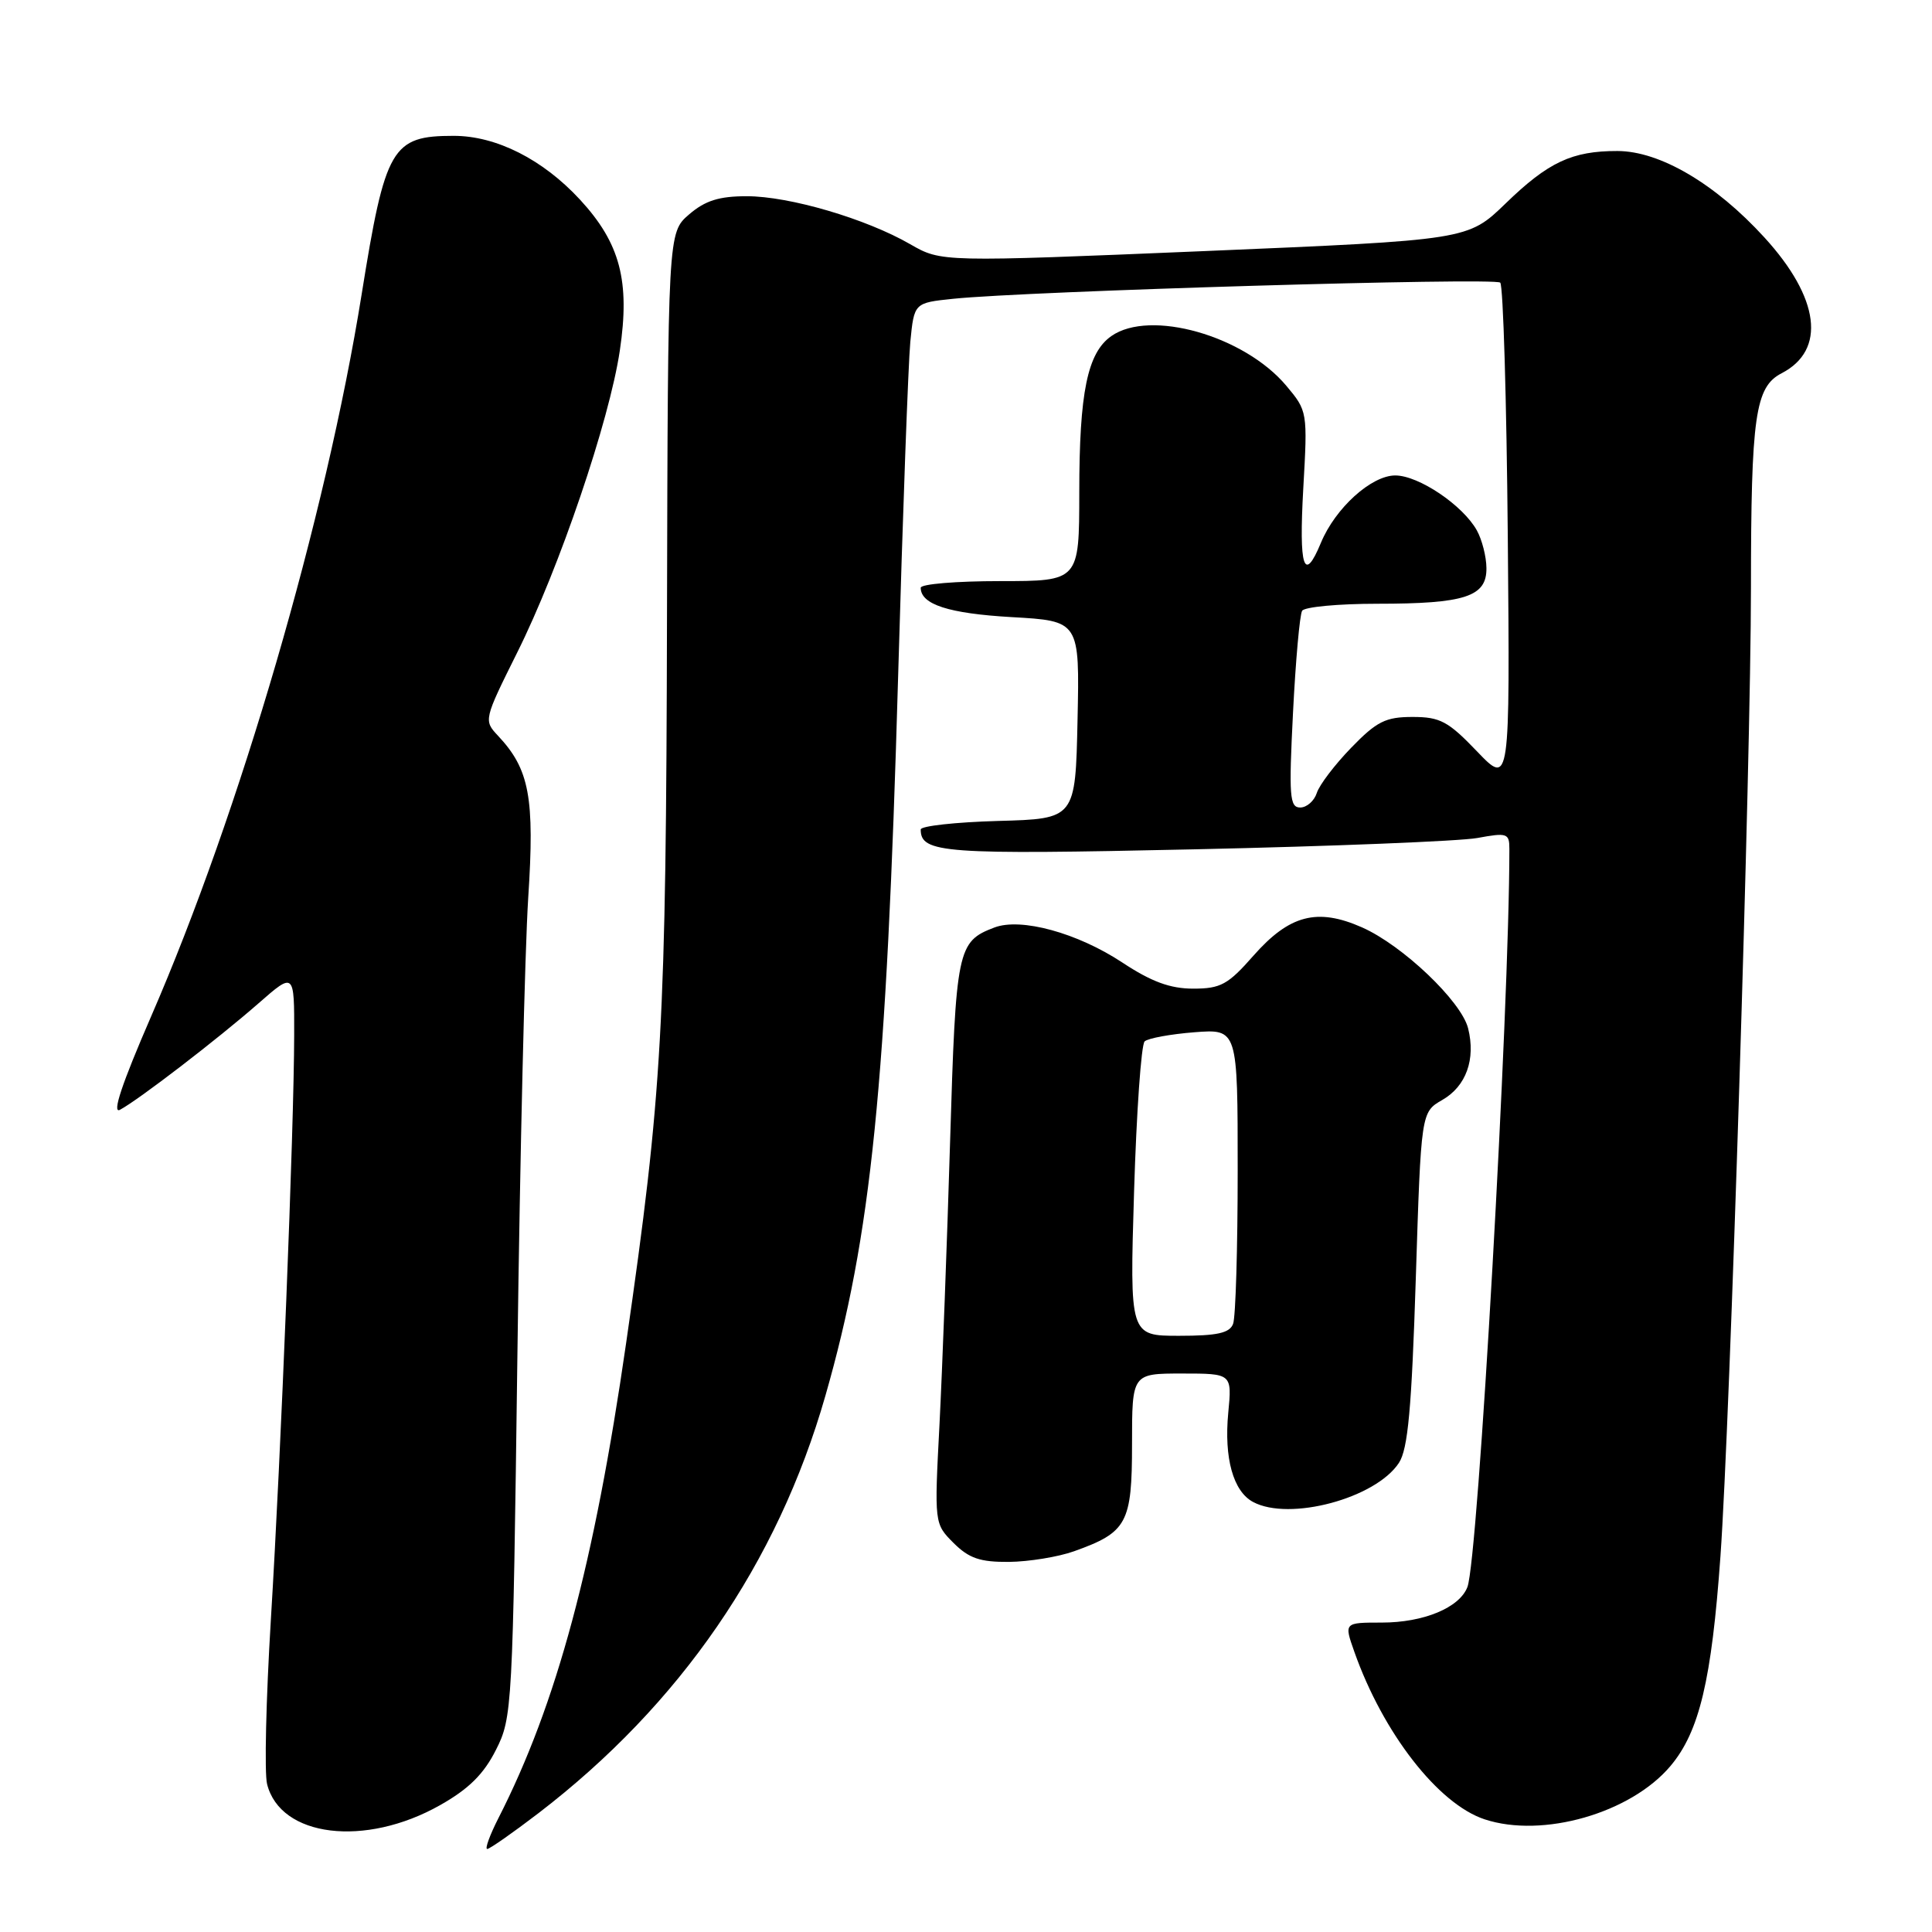 <?xml version="1.0" encoding="UTF-8" standalone="no"?>
<!DOCTYPE svg PUBLIC "-//W3C//DTD SVG 1.1//EN" "http://www.w3.org/Graphics/SVG/1.1/DTD/svg11.dtd" >
<svg xmlns="http://www.w3.org/2000/svg" xmlns:xlink="http://www.w3.org/1999/xlink" version="1.1" viewBox="0 0 256 256">
 <g >
 <path fill="currentColor"
d=" M 71.33 240.27 C 90.13 225.86 103.02 207.12 109.37 184.94 C 115.46 163.68 117.46 143.94 119.01 89.50 C 119.62 68.05 120.35 48.17 120.62 45.31 C 121.13 40.13 121.13 40.13 126.31 39.59 C 136.18 38.57 198.08 36.74 198.79 37.45 C 199.18 37.84 199.63 53.00 199.79 71.14 C 200.08 104.12 200.08 104.12 195.71 99.56 C 191.89 95.57 190.82 95.00 187.17 95.00 C 183.60 95.00 182.42 95.59 179.04 99.08 C 176.87 101.32 174.81 104.02 174.48 105.08 C 174.14 106.13 173.15 107.00 172.28 107.00 C 170.88 107.00 170.77 105.51 171.33 94.43 C 171.68 87.52 172.22 81.45 172.54 80.93 C 172.86 80.42 177.34 80.00 182.49 80.00 C 194.12 80.00 197.01 79.06 196.96 75.27 C 196.95 73.75 196.37 71.50 195.69 70.28 C 193.84 66.95 187.98 63.00 184.88 63.00 C 181.71 63.00 176.94 67.32 175.03 71.92 C 172.78 77.35 172.10 75.25 172.69 64.74 C 173.27 54.55 173.25 54.46 170.43 51.10 C 164.85 44.47 152.39 40.94 147.26 44.53 C 144.09 46.75 143.01 51.99 143.01 65.25 C 143.00 77.00 143.00 77.00 132.50 77.00 C 126.72 77.00 122.00 77.39 122.00 77.88 C 122.00 80.09 125.70 81.29 134.03 81.77 C 143.06 82.28 143.06 82.28 142.78 95.39 C 142.50 108.50 142.50 108.50 132.25 108.78 C 126.61 108.94 122.00 109.45 122.00 109.91 C 122.00 113.05 124.98 113.27 158.26 112.54 C 176.54 112.14 193.41 111.46 195.75 111.04 C 199.71 110.31 200.00 110.41 200.00 112.48 C 200.00 133.69 195.86 206.61 194.44 210.29 C 193.39 213.03 188.64 215.00 183.09 215.00 C 178.09 215.00 178.09 215.00 179.45 218.85 C 183.25 229.63 190.57 239.04 196.72 241.07 C 204.41 243.61 216.09 240.25 221.35 234.00 C 225.18 229.45 226.80 222.62 227.97 206.19 C 229.24 188.37 232.00 100.77 232.01 77.94 C 232.02 55.10 232.57 51.28 236.07 49.46 C 242.01 46.39 241.13 39.49 233.79 31.46 C 227.29 24.34 219.94 20.02 214.32 20.01 C 208.31 20.00 205.16 21.47 199.50 26.96 C 194.50 31.80 194.50 31.80 159.61 33.27 C 124.73 34.73 124.73 34.73 120.61 32.36 C 114.75 28.98 104.61 26.00 98.95 26.00 C 95.28 26.00 93.44 26.58 91.31 28.41 C 88.50 30.83 88.50 30.83 88.38 81.66 C 88.26 135.94 87.77 144.71 82.96 178.00 C 78.73 207.30 73.76 225.79 66.05 240.90 C 64.90 243.16 64.23 245.00 64.56 245.00 C 64.88 245.00 67.93 242.87 71.33 240.27 Z  M 58.30 239.20 C 62.10 237.06 64.10 235.08 65.71 231.88 C 67.88 227.60 67.94 226.43 68.56 179.50 C 68.90 153.10 69.55 125.88 69.99 119.00 C 70.86 105.66 70.16 101.93 65.98 97.48 C 64.08 95.46 64.11 95.35 68.53 86.47 C 74.12 75.27 80.75 55.74 82.13 46.45 C 83.50 37.25 82.18 32.23 76.86 26.46 C 71.93 21.12 65.76 18.00 60.12 18.00 C 51.91 18.00 51.05 19.48 47.92 39.00 C 43.18 68.56 31.79 107.62 20.01 134.71 C 16.14 143.63 14.80 147.64 15.90 147.05 C 18.36 145.74 28.86 137.67 34.25 132.95 C 39.00 128.79 39.00 128.79 38.98 137.15 C 38.96 149.56 37.23 192.81 35.89 214.62 C 35.25 225.14 35.02 234.94 35.39 236.40 C 37.15 243.44 48.37 244.81 58.30 239.20 Z  M 142.32 205.55 C 149.35 203.04 150.00 201.84 150.00 191.35 C 150.00 182.00 150.00 182.00 156.63 182.00 C 163.25 182.00 163.25 182.00 162.75 187.21 C 162.18 193.20 163.40 197.61 166.04 199.02 C 170.86 201.60 182.29 198.54 185.37 193.83 C 186.56 192.01 187.05 186.65 187.60 169.43 C 188.30 147.37 188.30 147.37 191.11 145.75 C 194.27 143.94 195.56 140.36 194.53 136.25 C 193.62 132.66 185.85 125.26 180.47 122.88 C 174.54 120.26 170.85 121.23 166.09 126.63 C 162.72 130.47 161.74 131.00 158.11 131.00 C 155.06 131.00 152.58 130.09 148.73 127.55 C 142.77 123.61 135.28 121.56 131.76 122.90 C 126.85 124.77 126.66 125.71 125.89 151.34 C 125.49 164.63 124.86 181.44 124.49 188.70 C 123.80 201.89 123.80 201.89 126.35 204.45 C 128.40 206.49 129.86 206.99 133.70 206.96 C 136.34 206.93 140.22 206.30 142.32 205.55 Z  M 150.27 157.88 C 150.59 147.36 151.22 138.41 151.67 137.99 C 152.13 137.57 155.09 137.03 158.25 136.78 C 164.00 136.34 164.00 136.34 164.00 155.09 C 164.00 165.40 163.73 174.55 163.39 175.42 C 162.93 176.64 161.29 177.00 156.24 177.00 C 149.69 177.00 149.69 177.00 150.27 157.88 Z "/>
</g>
</svg>